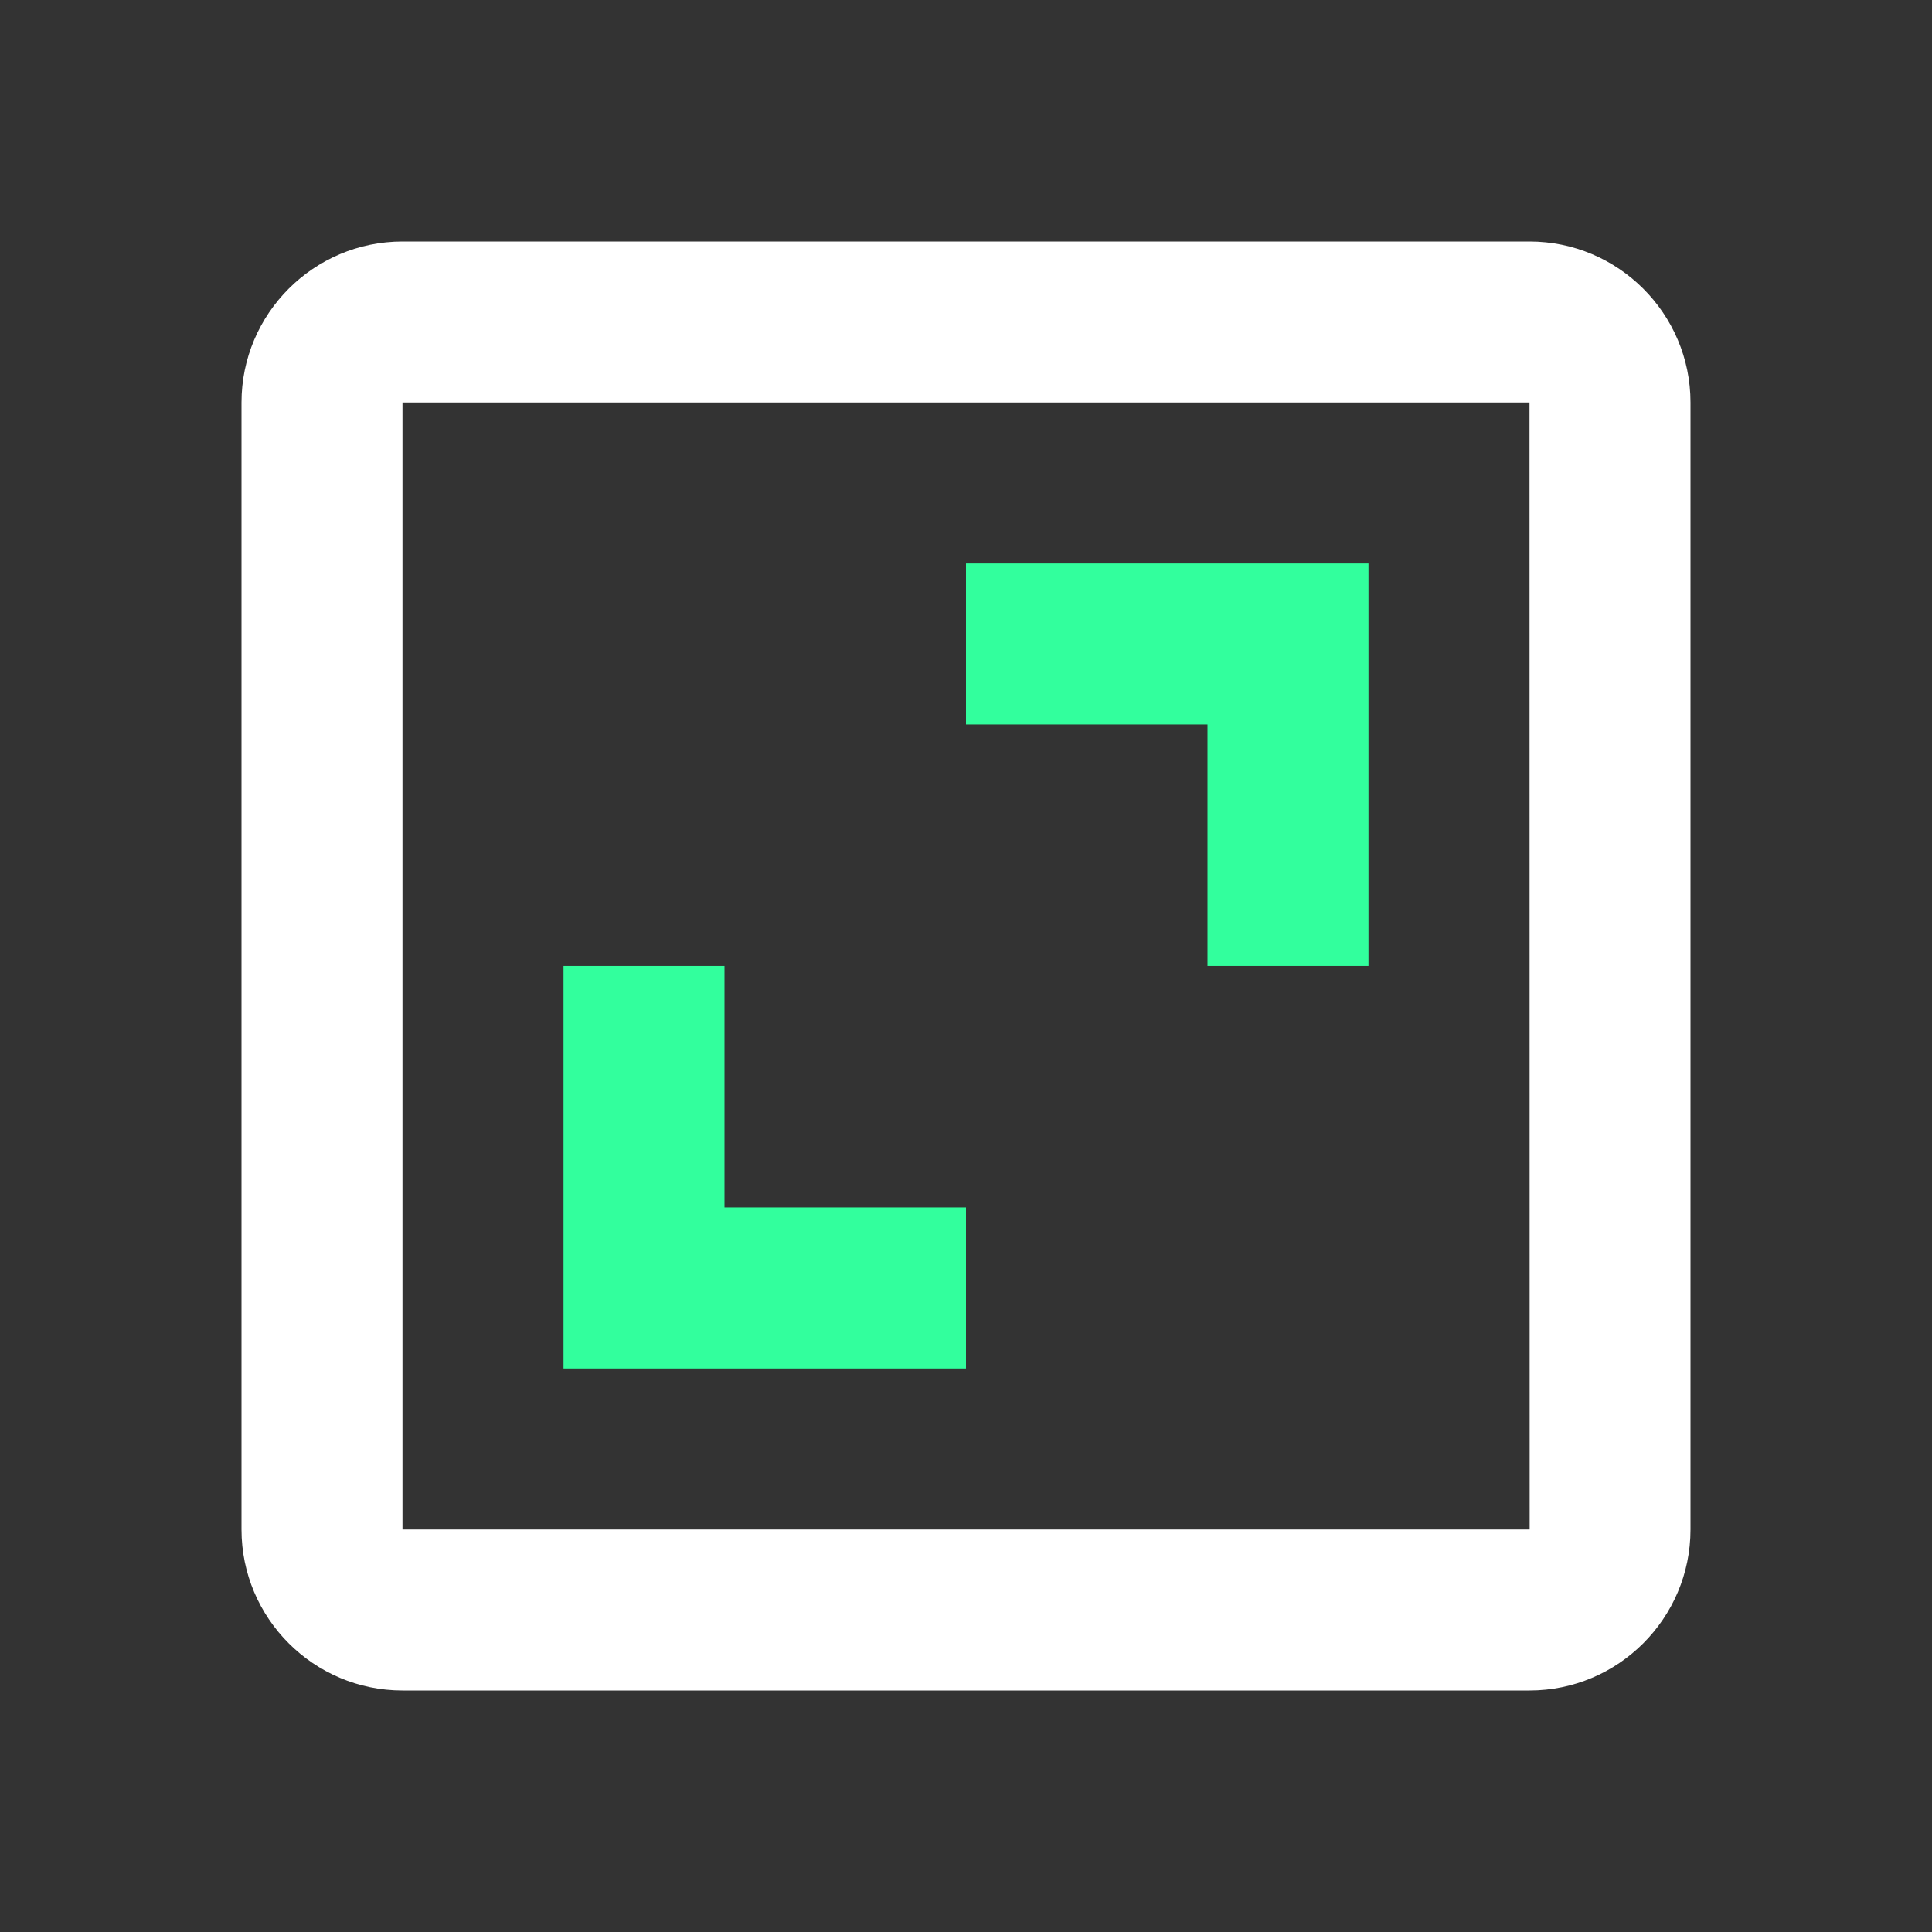 <svg width="52" height="52" viewBox="0 0 52 52" fill="none" xmlns="http://www.w3.org/2000/svg">
<rect x="0" y="0" width="52" height="52" fill="#333333" stroke="none"/>
<path d="M6.5 10.833V41.167C6.5 43.556 8.444 45.5 10.833 45.5H41.167C43.556 45.5 45.5 43.556 45.5 41.167V10.833C45.5 8.444 43.556 6.5 41.167 6.5H10.833C8.444 6.5 6.5 8.444 6.5 10.833ZM41.171 41.167H10.833V10.833H41.167L41.171 41.167Z" fill="white"/>
<path d="M32.5 25.999H36.833V15.166H26V19.499H32.5V25.999ZM26 32.499H19.5V25.999H15.167V36.833H26V32.499Z" fill="#32FF9D"/>
</svg>
